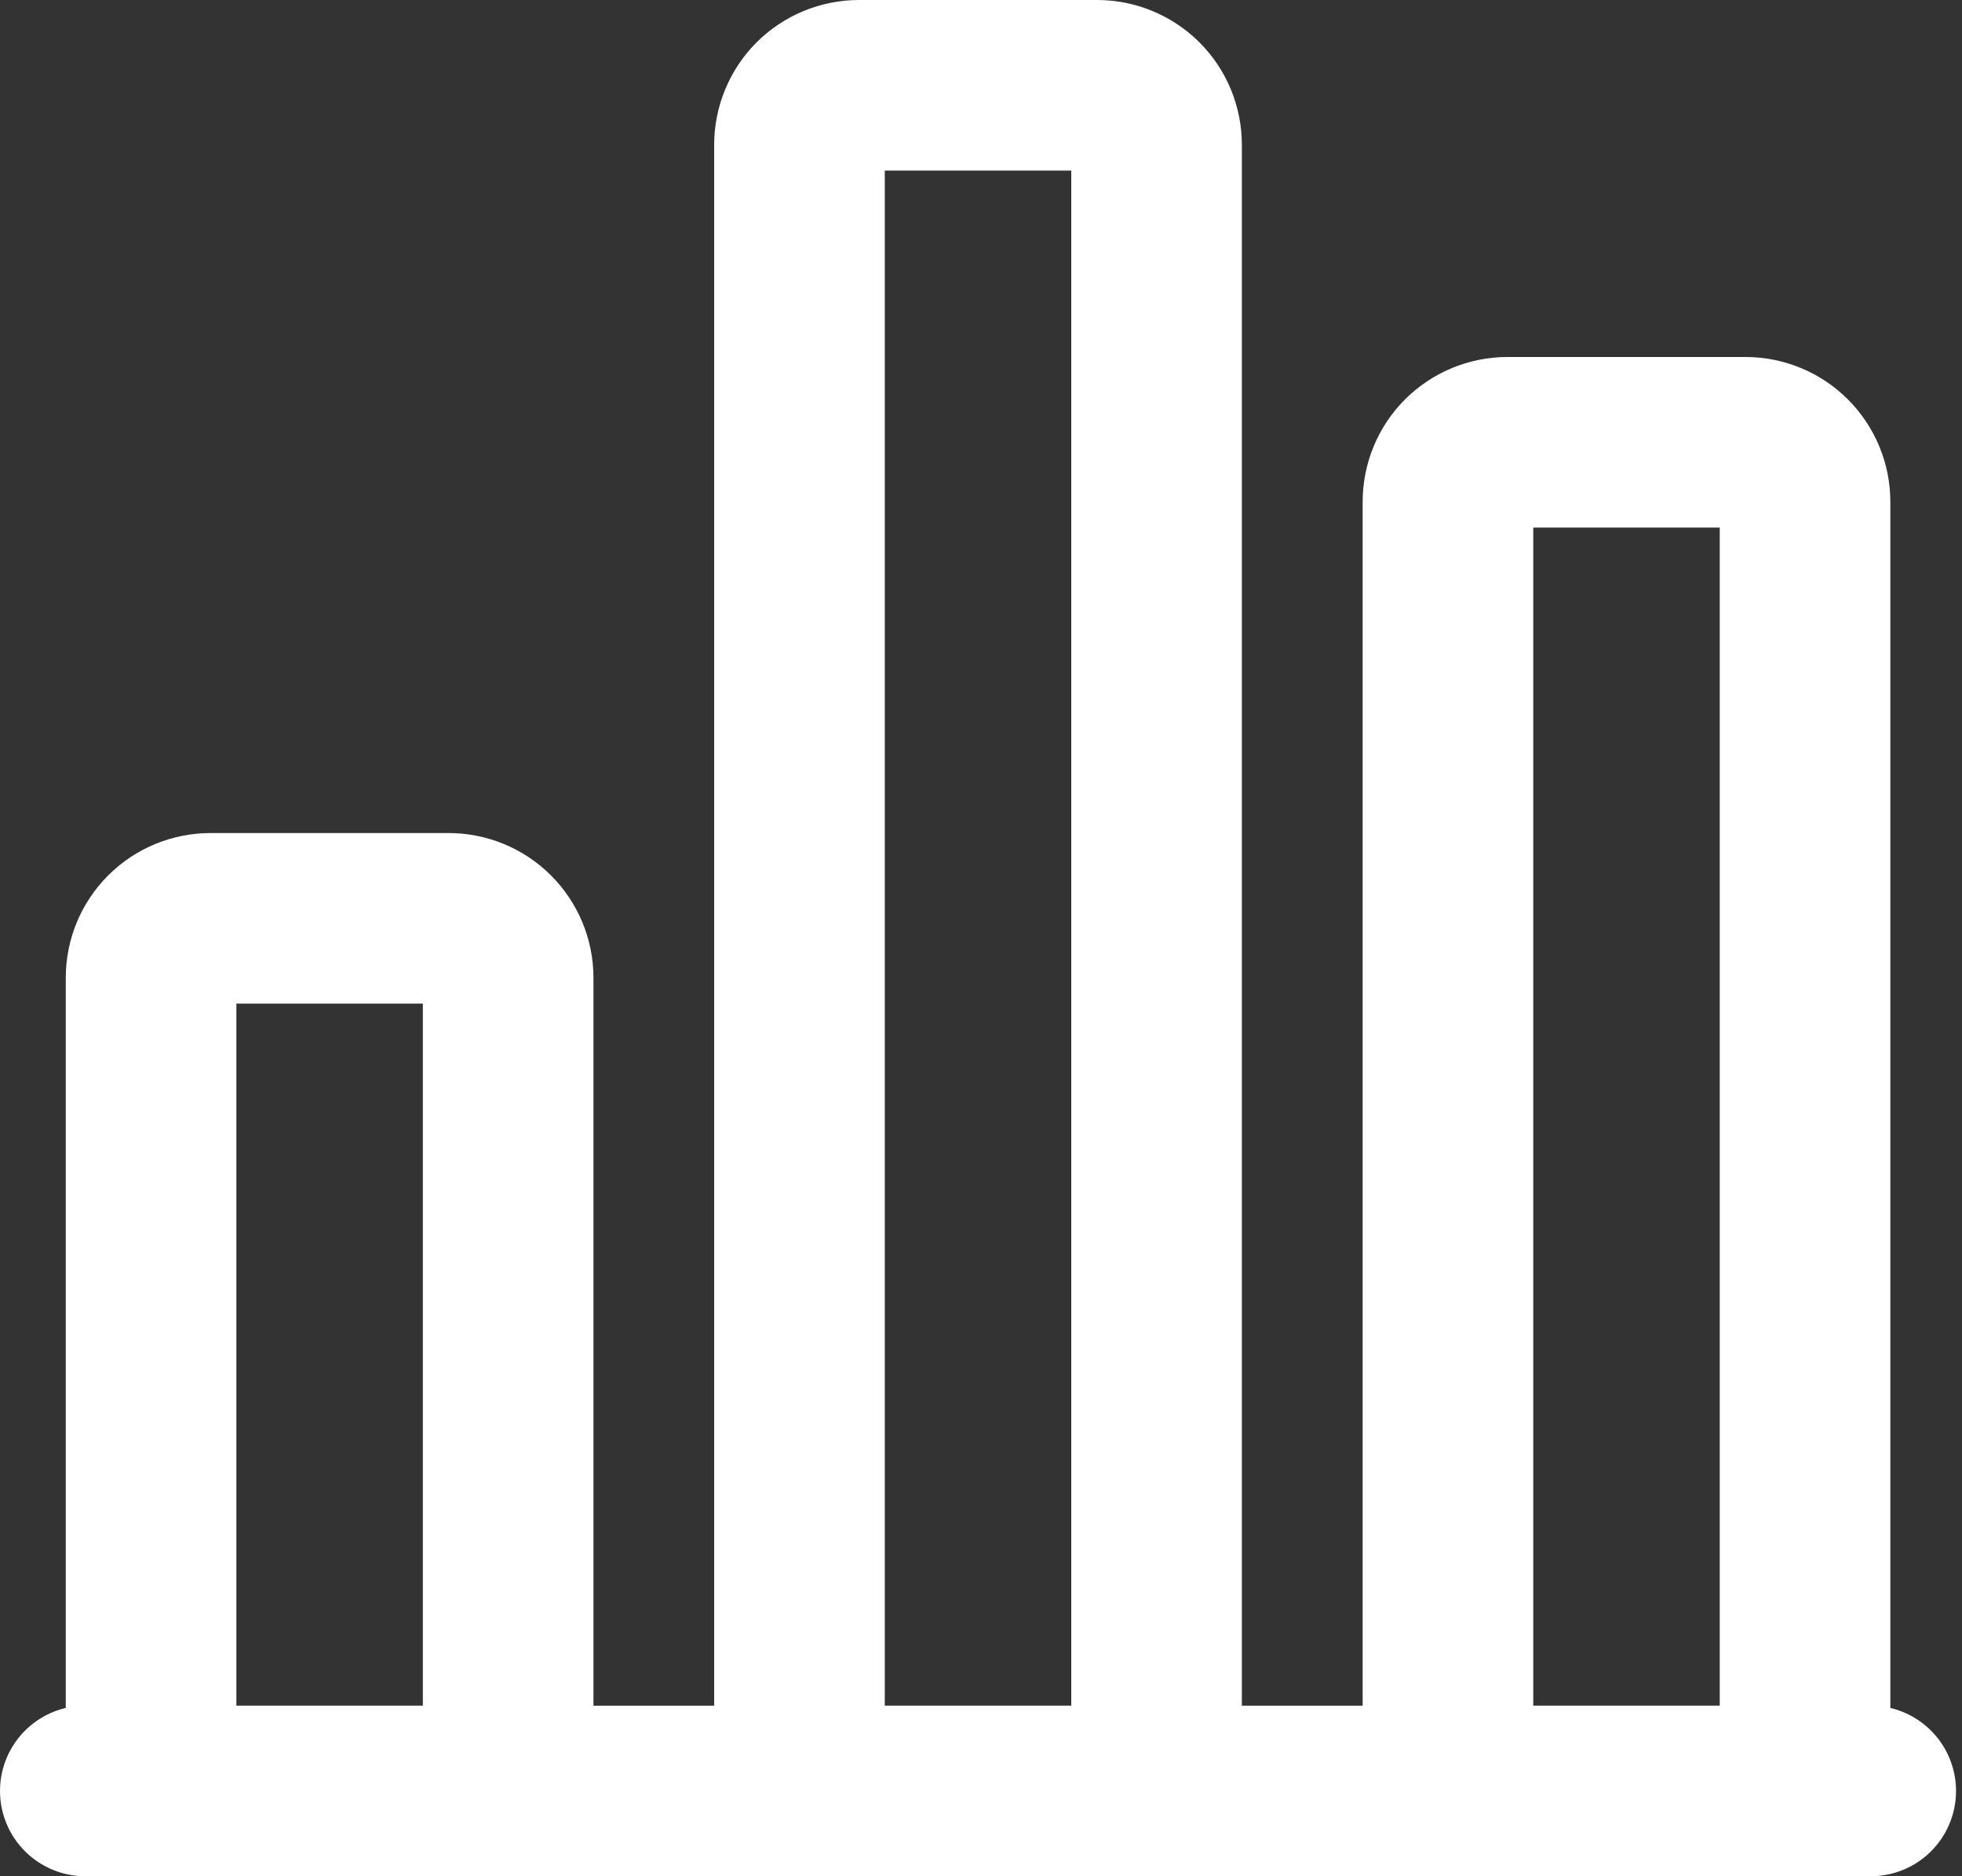 <svg width="23" height="22" viewBox="0 0 23 22" fill="none" xmlns="http://www.w3.org/2000/svg">
<rect x="0" y="0" width="23" height="22" fill="#333333" stroke="none"/>
<g id="Graph">
<path id="Vector" d="M1 21H21.93" stroke="white" stroke-width="2" stroke-linecap="round" stroke-linejoin="round"/>
<path id="Vector_2" d="M5.259 10.768H2.468C2.283 10.768 2.106 10.841 1.975 10.972C1.844 11.103 1.771 11.28 1.771 11.465V21H5.957V11.465C5.957 11.28 5.883 11.103 5.752 10.972C5.621 10.841 5.444 10.768 5.259 10.768Z" stroke="white" stroke-width="2" stroke-linecap="round" stroke-linejoin="round"/>
<path id="Vector_3" d="M12.86 1H10.07C9.885 1 9.707 1.074 9.576 1.204C9.446 1.335 9.372 1.513 9.372 1.698V21H13.558V1.698C13.558 1.513 13.485 1.335 13.354 1.204C13.223 1.074 13.046 1 12.86 1Z" stroke="white" stroke-width="2" stroke-linecap="round" stroke-linejoin="round"/>
<path id="Vector_4" d="M20.462 5.186H17.671C17.486 5.186 17.309 5.26 17.178 5.39C17.047 5.521 16.974 5.699 16.974 5.884V21H21.16V5.884C21.16 5.699 21.086 5.521 20.955 5.39C20.825 5.26 20.647 5.186 20.462 5.186Z" stroke="white" stroke-width="2" stroke-linecap="round" stroke-linejoin="round"/>
</g>
</svg>
